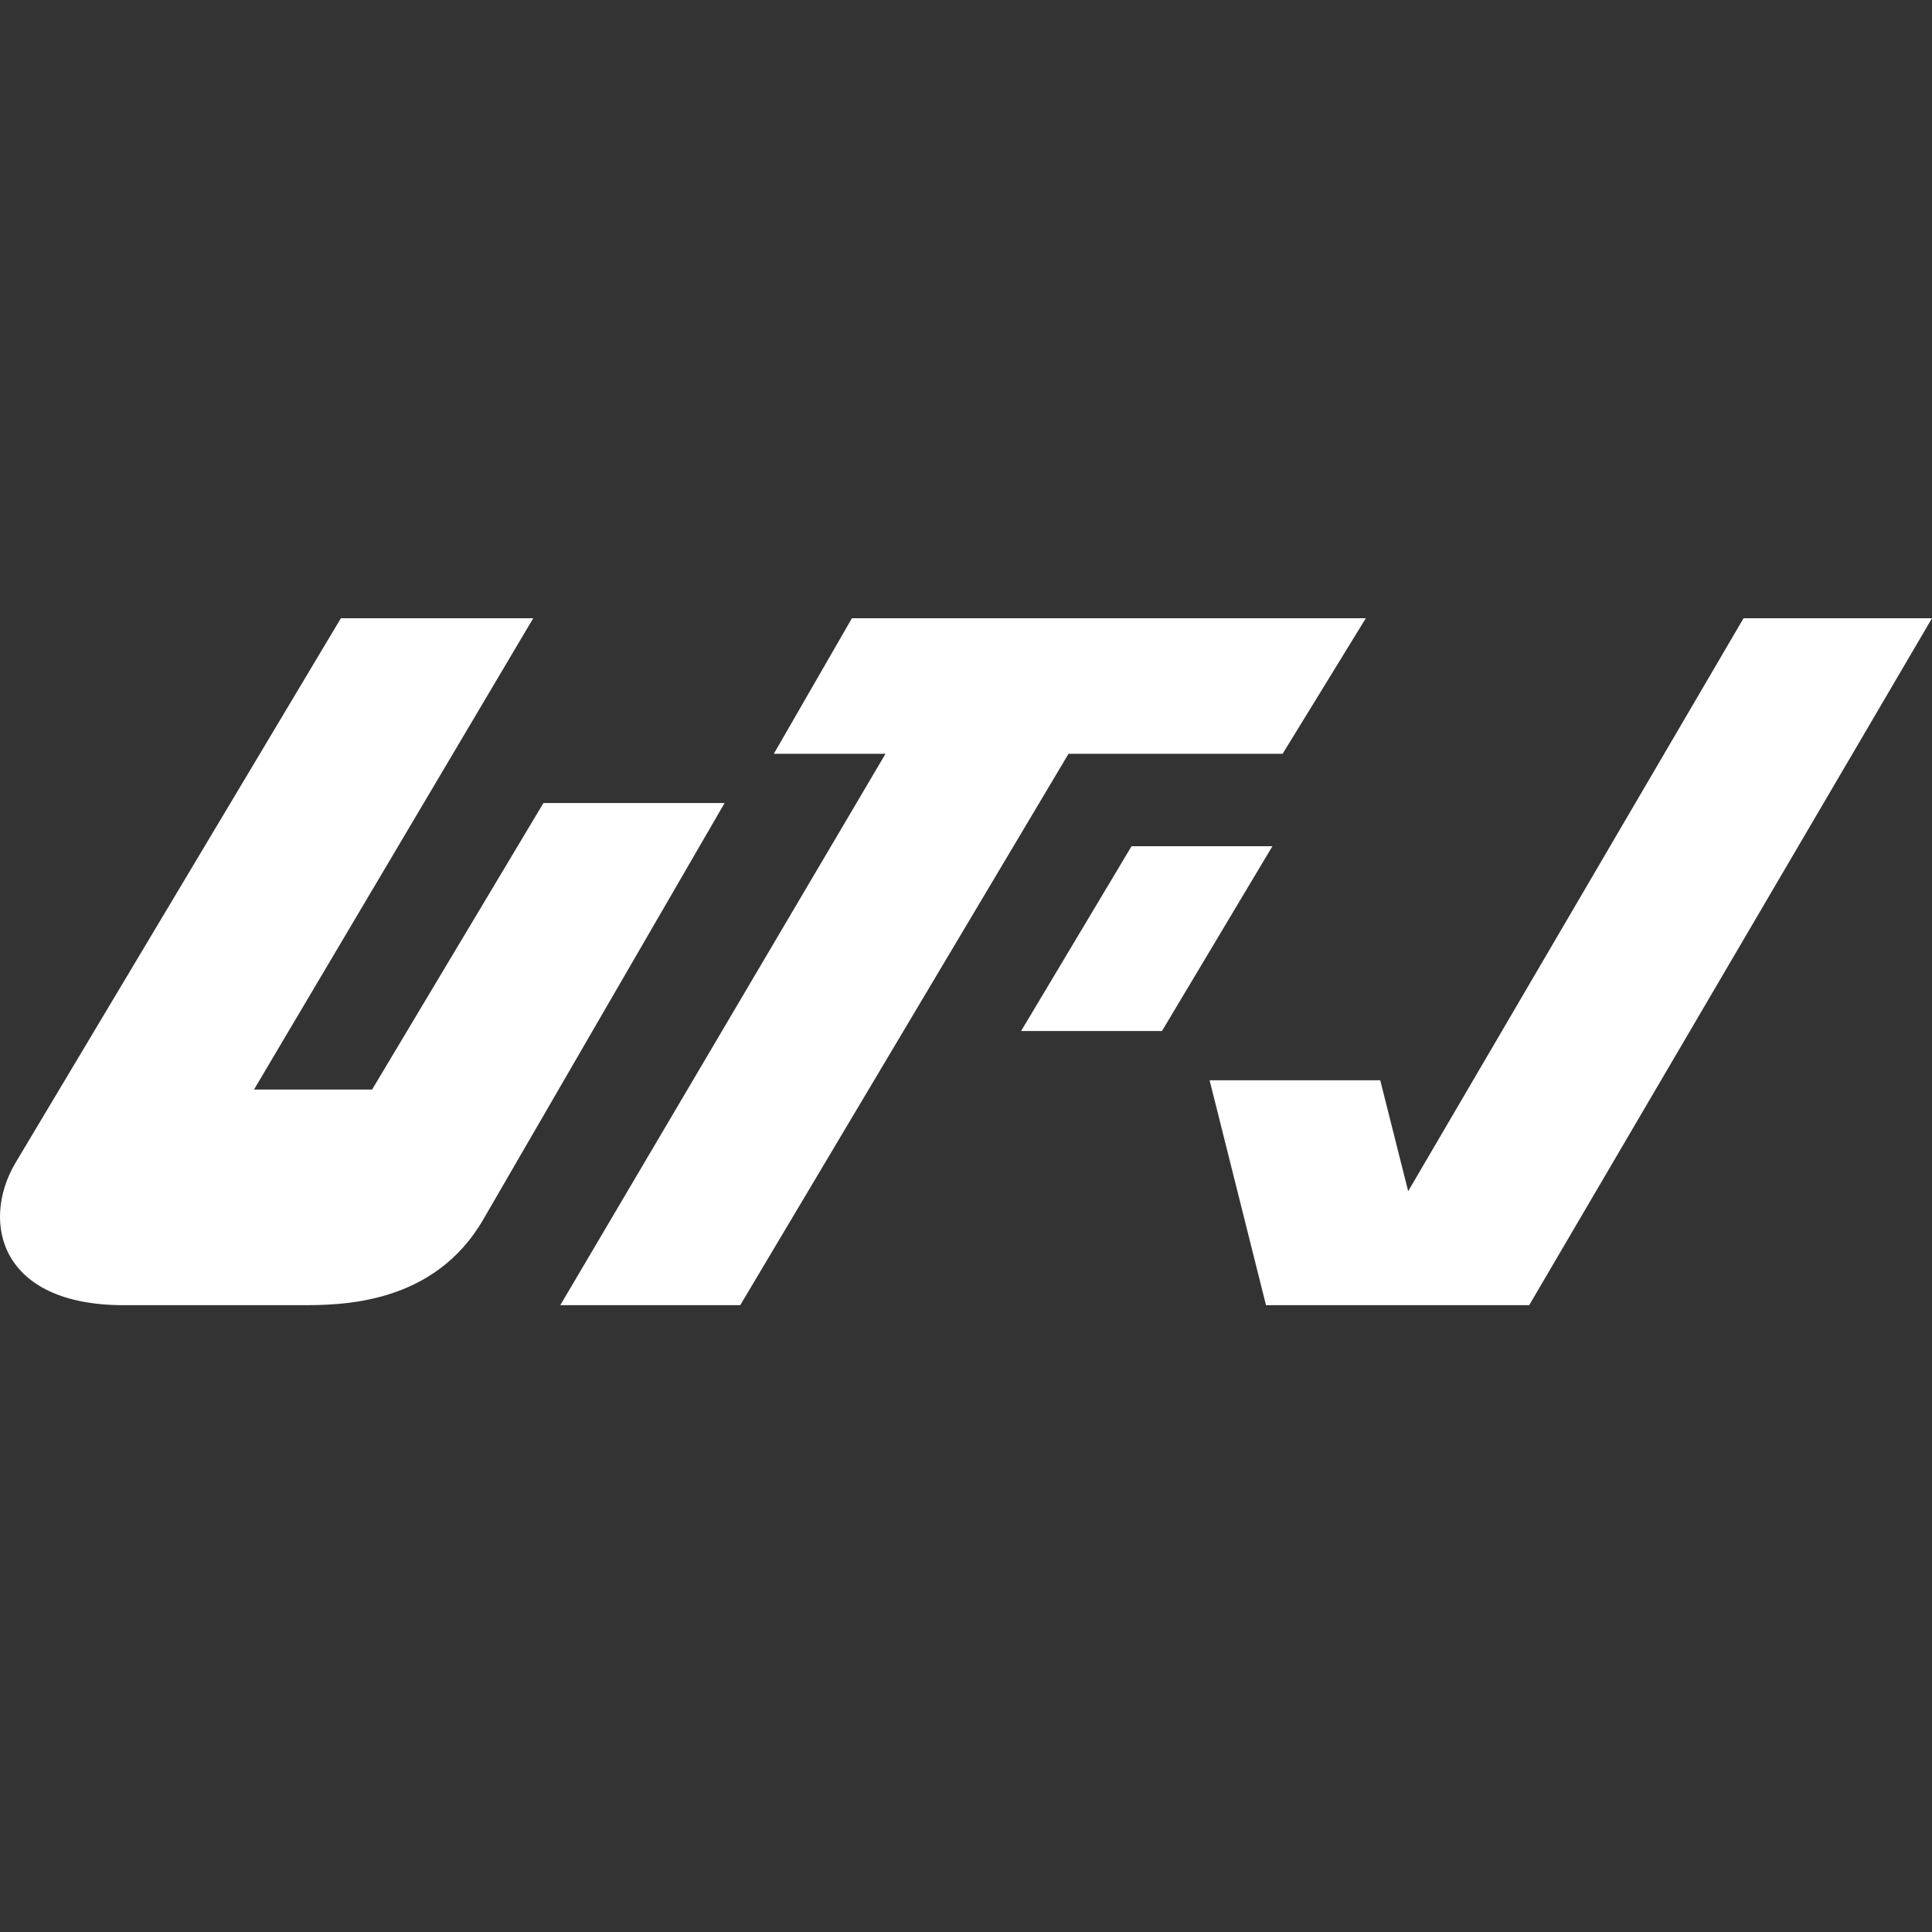 <svg width="100" height="100" viewBox="0 0 100 100" fill="none" xmlns="http://www.w3.org/2000/svg">
<rect x="0" y="0" width="100" height="100" fill="#333333" stroke="none"/>
<path d="M0.782 60.221L17.644 32H27.6L13.147 56.395H19.259L28.127 41.566H37.505L25.031 63.091C22.462 67.556 17.644 67.556 15.556 67.556H6.403C-0.021 67.556 -0.985 63.251 0.782 60.221Z" fill="white"/>
<path d="M38.314 67.556H29L45.834 39.016H40.053L44.095 32H70.695L66.388 39.016H55.307L38.314 67.556Z" fill="white"/>
<path d="M65.861 43.799H58.569L52.852 53.365H60.144L65.861 43.799Z" fill="white"/>
<path d="M71.441 55.916L72.887 61.656L90.246 32H100L79.15 67.556H65.528L62.609 55.916H71.441Z" fill="white"/>
</svg>
